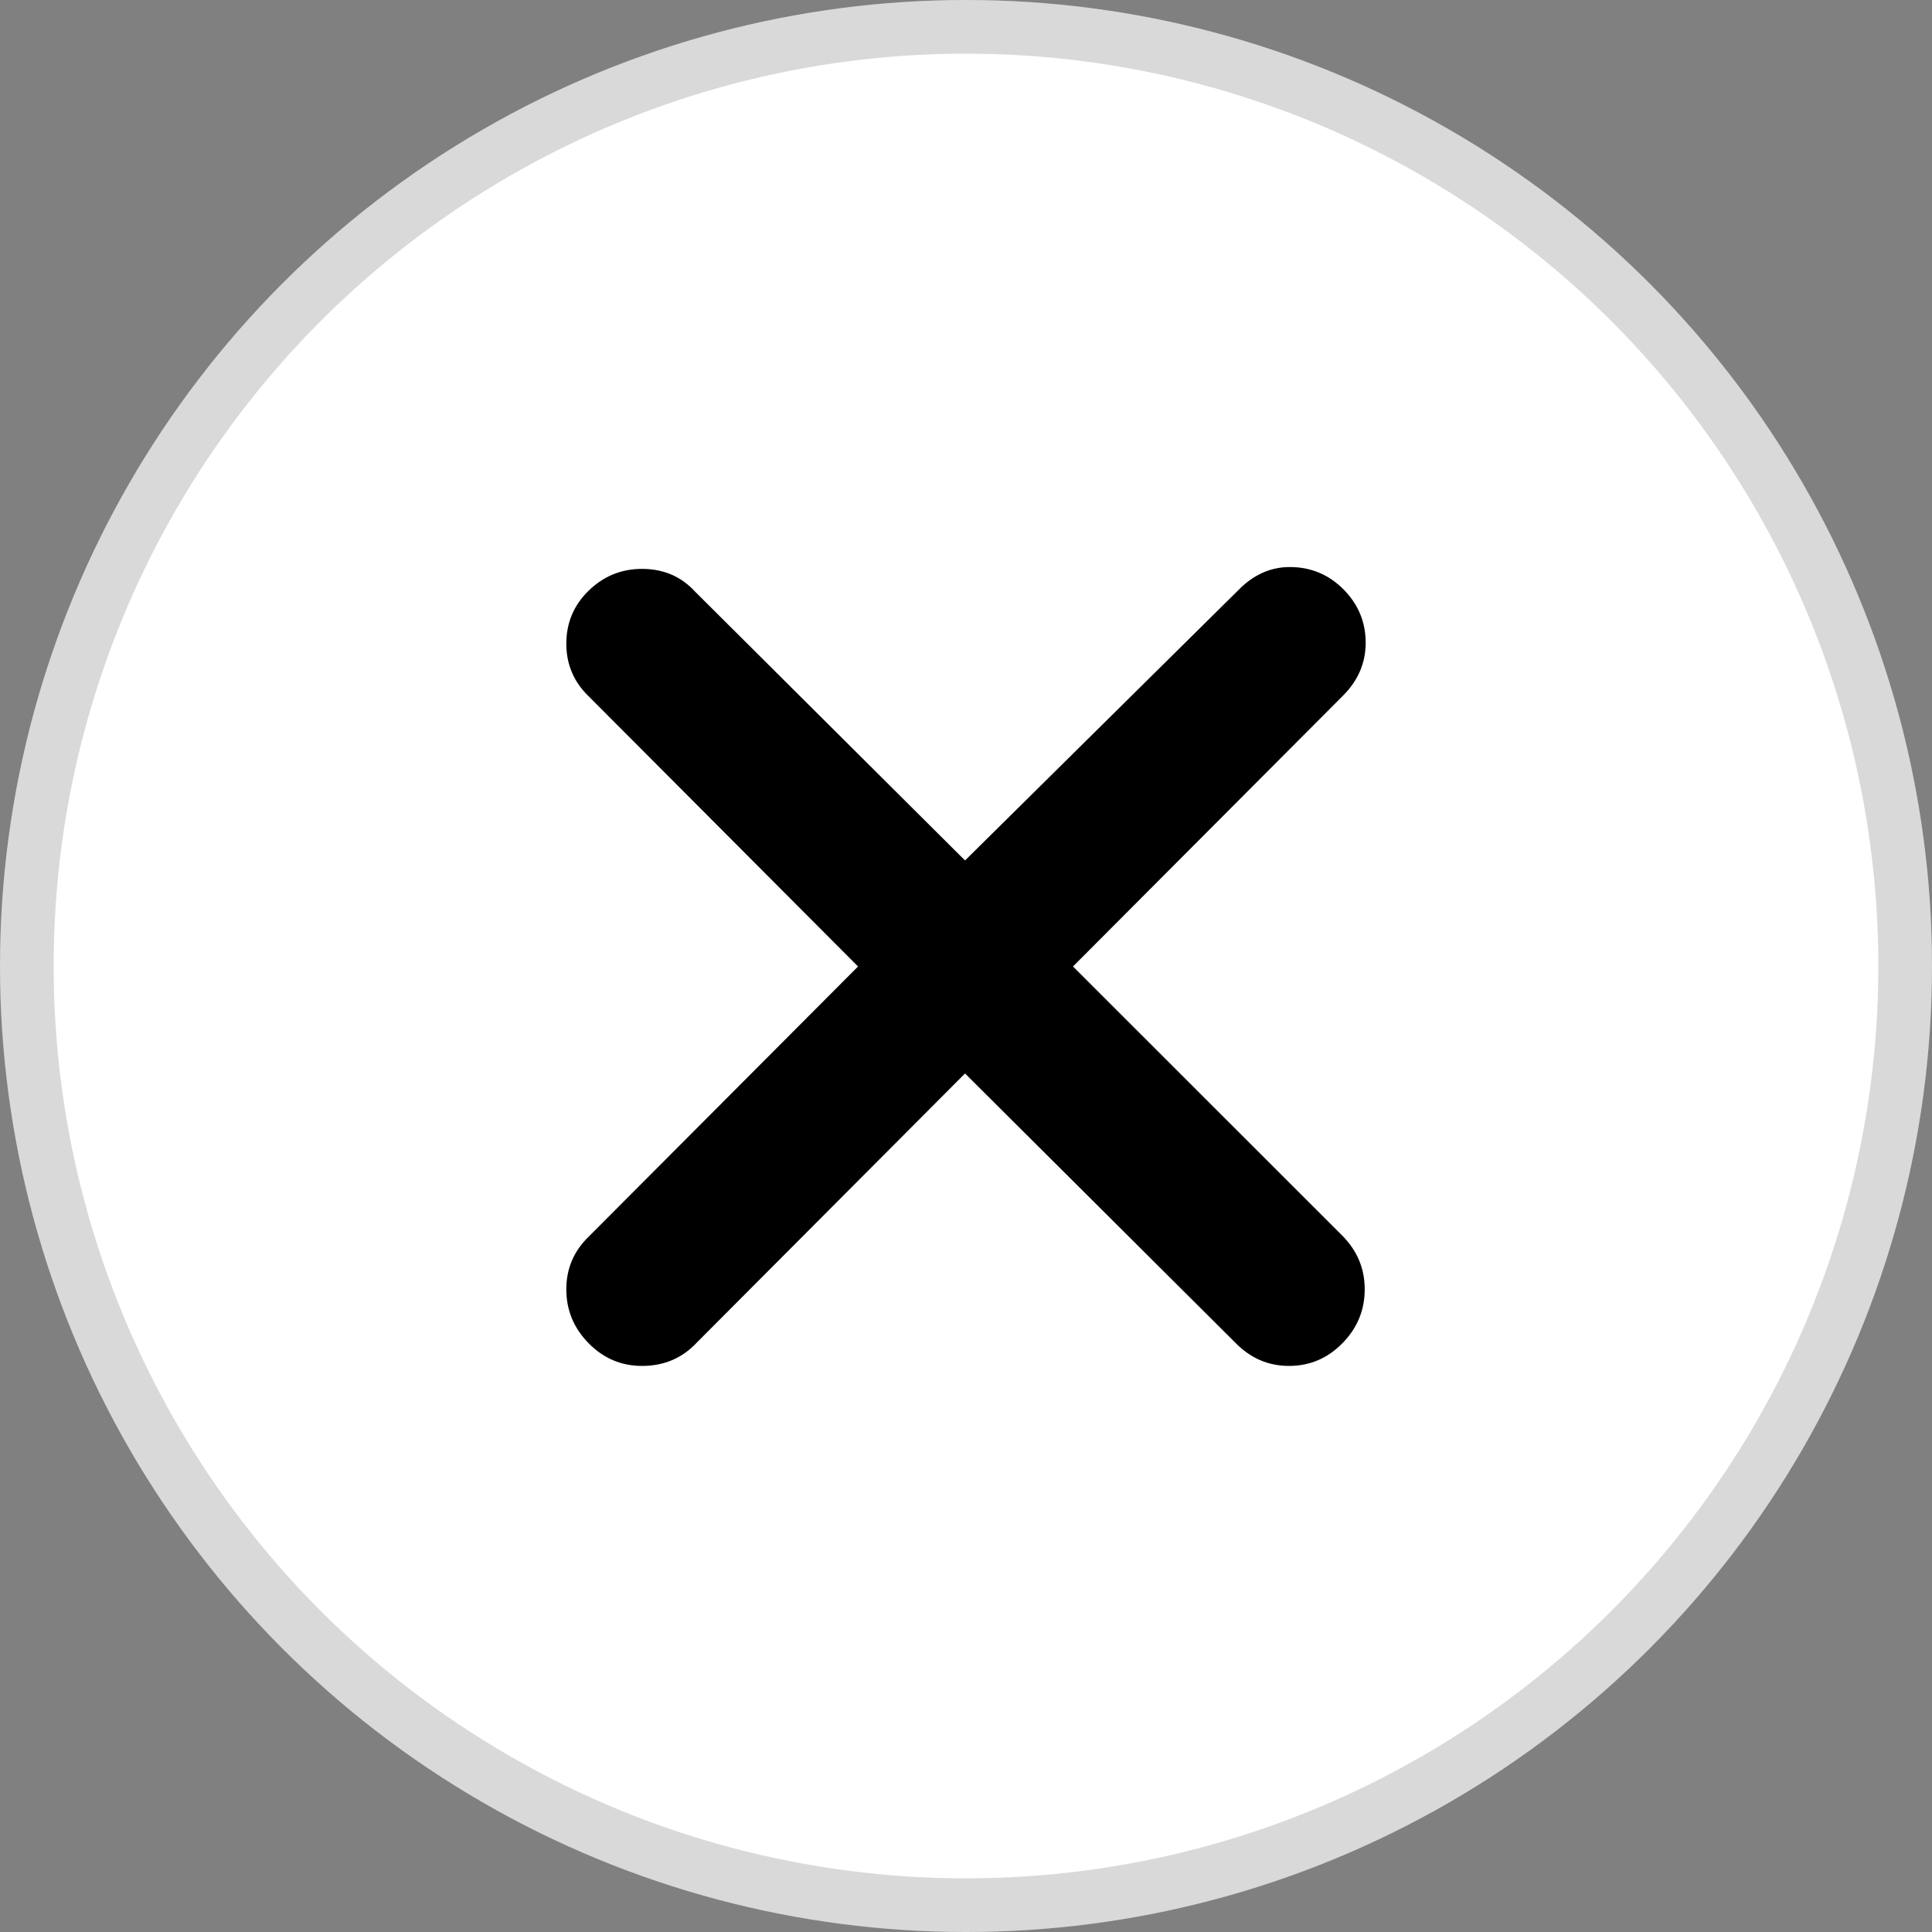 <svg width="24" height="24" viewBox="0 0 24 24" fill="none" xmlns="http://www.w3.org/2000/svg">
<rect x="0" y="0" width="24" height="24" fill="#808080" stroke="none"/>
<circle cx="12" cy="12" r="12" fill="white"/>
<circle cx="12" cy="12" r="11.667" stroke="black" stroke-opacity="0.15" stroke-width="0.667"/>
<path d="M8.659 16.675C8.478 16.87 8.251 16.968 7.976 16.968C7.718 16.968 7.496 16.874 7.312 16.686C7.127 16.498 7.035 16.275 7.035 16.016C7.035 15.757 7.129 15.538 7.318 15.357L10.659 12.006L7.318 8.655C7.129 8.475 7.035 8.255 7.035 7.996C7.035 7.738 7.127 7.518 7.312 7.338C7.496 7.158 7.718 7.067 7.976 7.067C8.243 7.067 8.463 7.162 8.635 7.35L11.988 10.689L15.376 7.338C15.565 7.142 15.78 7.044 16.023 7.044C16.282 7.044 16.504 7.136 16.688 7.32C16.872 7.505 16.965 7.726 16.965 7.985C16.965 8.236 16.87 8.455 16.682 8.643L13.329 12.006L16.671 15.346C16.859 15.534 16.953 15.757 16.953 16.016C16.953 16.275 16.861 16.498 16.676 16.686C16.492 16.874 16.27 16.968 16.012 16.968C15.753 16.968 15.529 16.87 15.341 16.675L11.988 13.335L8.659 16.675Z" fill="black"/>
</svg>
